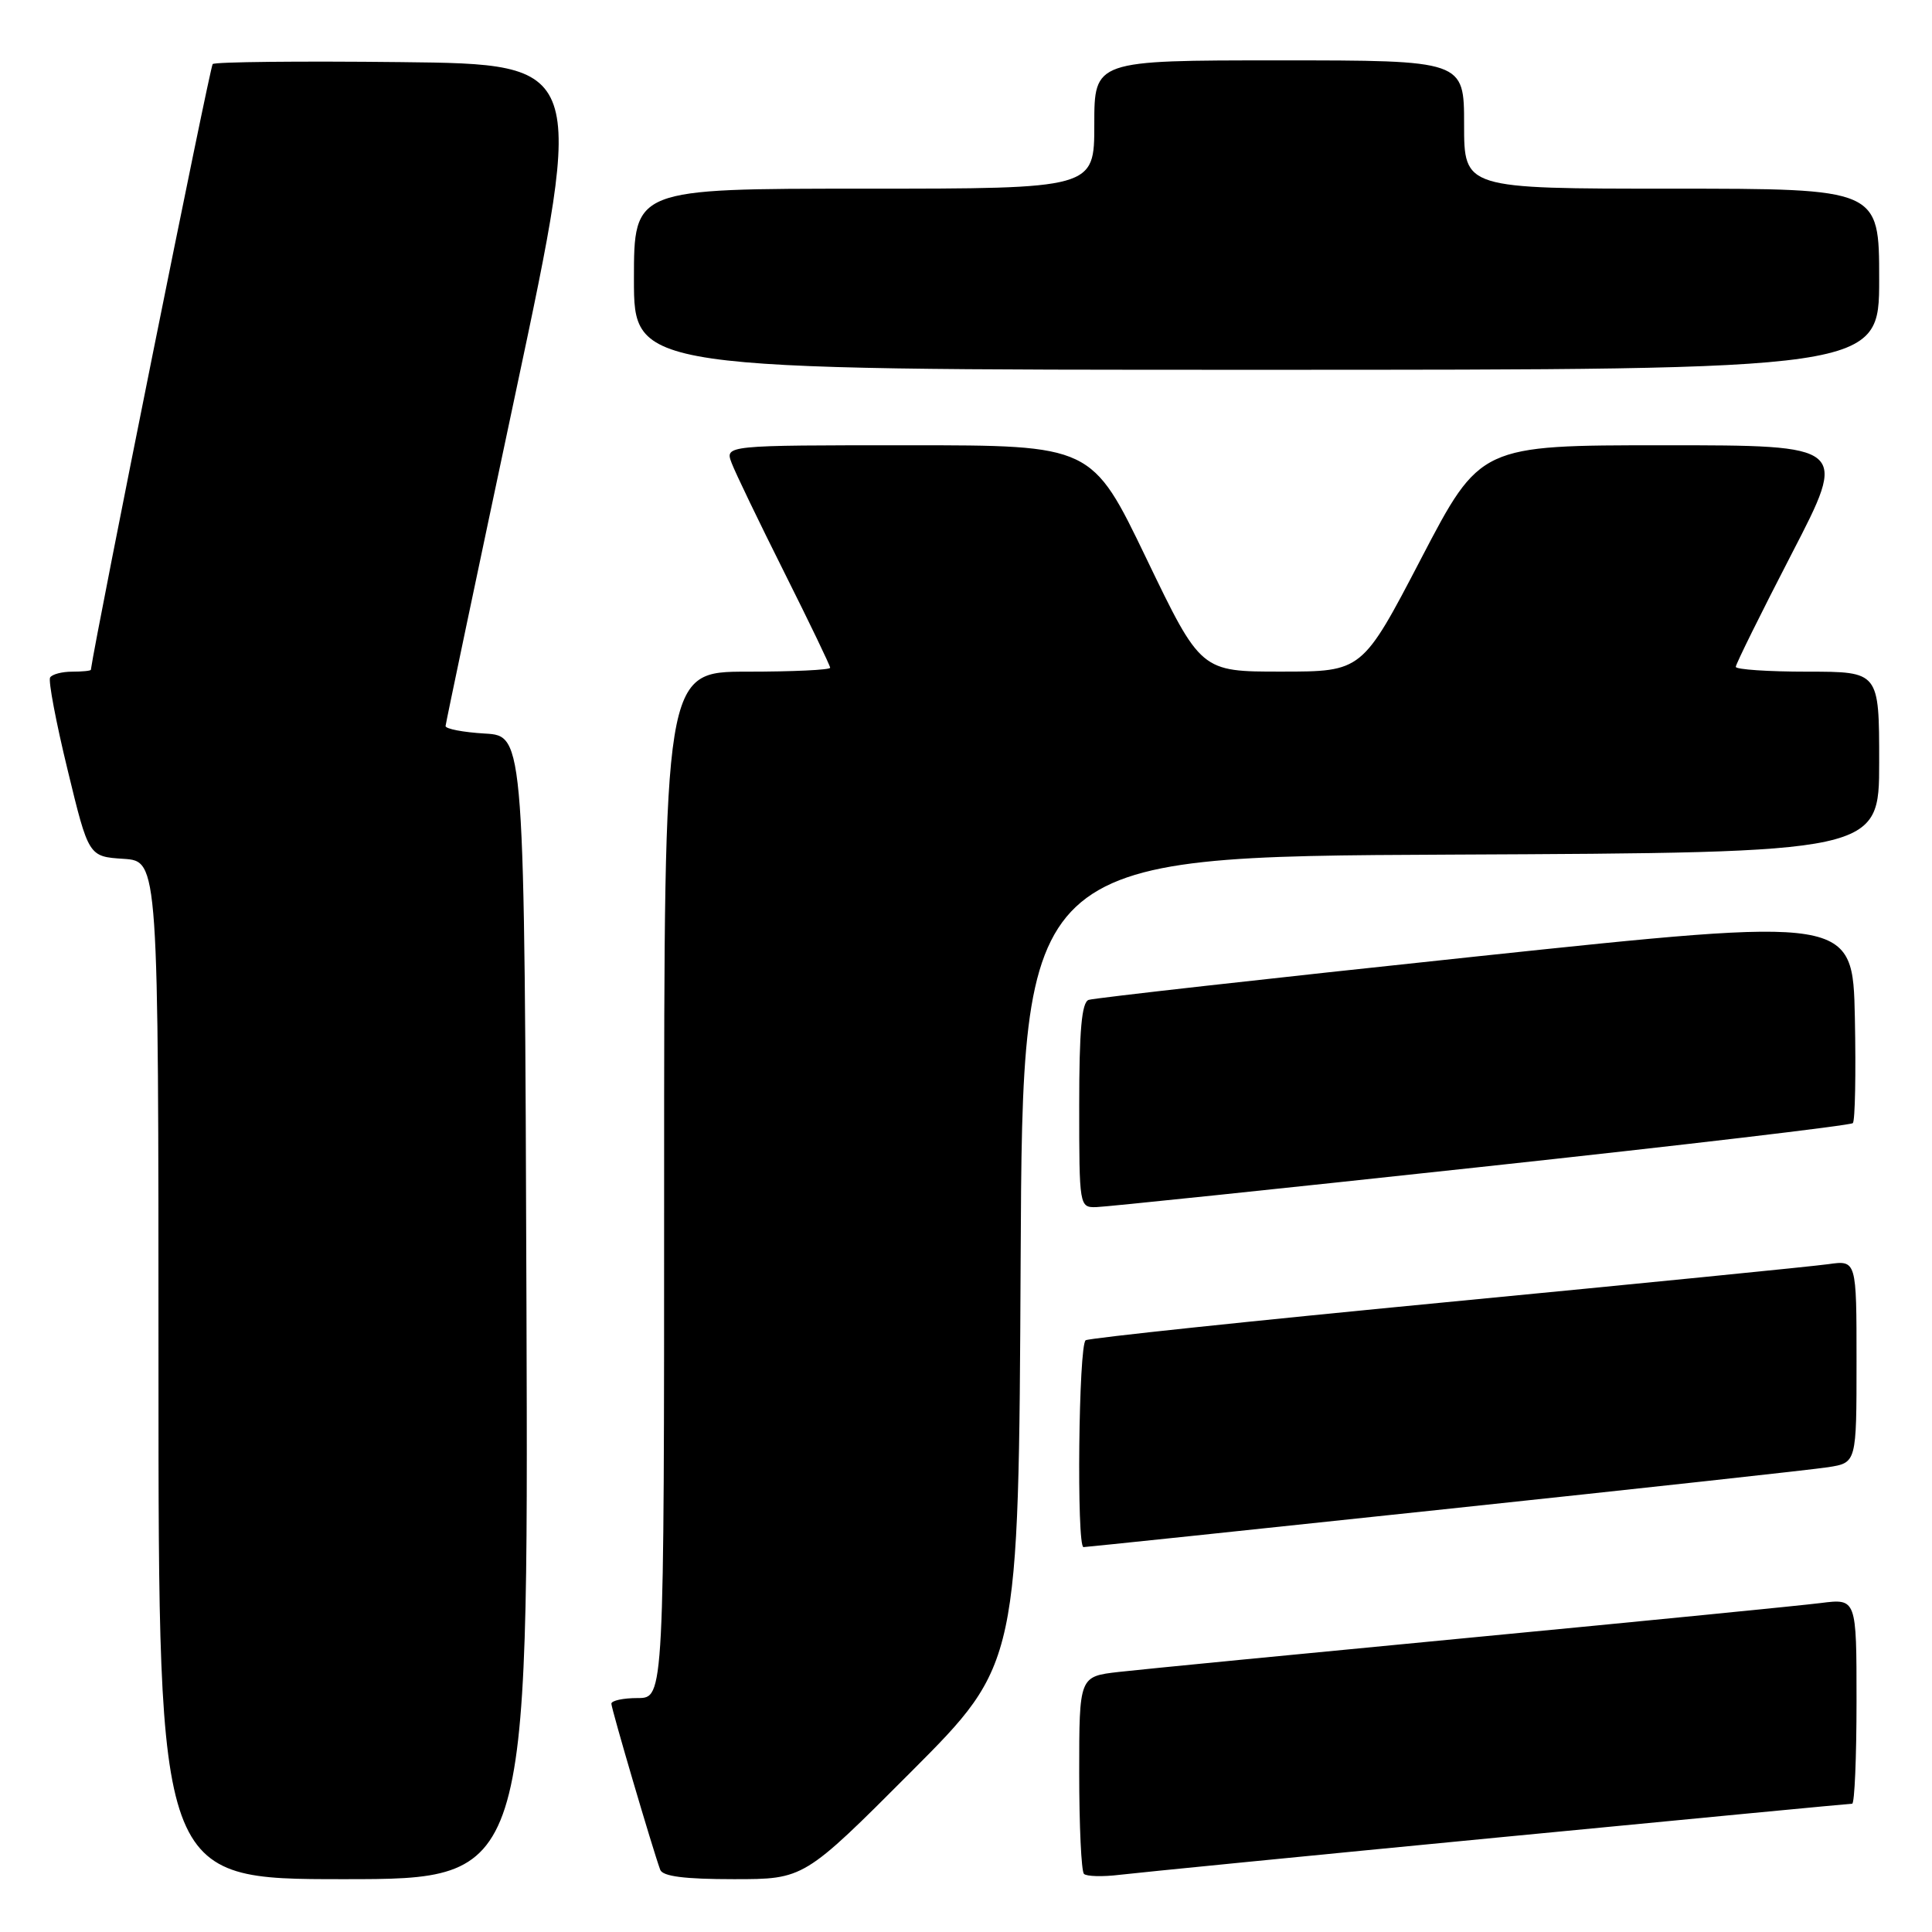 <?xml version="1.0" encoding="UTF-8" standalone="no"?>
<!DOCTYPE svg PUBLIC "-//W3C//DTD SVG 1.1//EN" "http://www.w3.org/Graphics/SVG/1.1/DTD/svg11.dtd" >
<svg xmlns="http://www.w3.org/2000/svg" xmlns:xlink="http://www.w3.org/1999/xlink" version="1.1" viewBox="0 0 256 256">
 <g >
 <path fill="currentColor"
d=" M 69.76 173.25 C 69.50 97.50 69.50 97.50 64.25 97.20 C 61.36 97.03 59.02 96.58 59.04 96.20 C 59.07 95.81 63.25 75.92 68.33 52.00 C 77.57 8.50 77.57 8.50 53.13 8.23 C 39.70 8.08 28.47 8.20 28.18 8.49 C 27.82 8.85 12.73 83.88 12.04 88.75 C 12.02 88.89 10.90 89.00 9.56 89.00 C 8.22 89.00 6.91 89.34 6.64 89.77 C 6.38 90.19 7.42 95.70 8.96 102.02 C 11.74 113.50 11.74 113.50 16.37 113.80 C 21.00 114.11 21.00 114.11 21.00 181.55 C 21.00 249.00 21.00 249.00 45.51 249.00 C 70.01 249.00 70.01 249.00 69.76 173.25 Z  M 120.75 234.75 C 134.98 220.49 134.98 220.49 135.24 167.00 C 135.50 113.50 135.50 113.50 192.25 113.24 C 249.00 112.98 249.00 112.98 249.00 100.99 C 249.00 89.00 249.00 89.00 239.50 89.00 C 234.28 89.00 230.00 88.71 230.00 88.36 C 230.00 88.00 233.34 81.25 237.42 73.36 C 244.85 59.00 244.85 59.00 220.49 59.00 C 196.14 59.00 196.14 59.00 188.32 73.99 C 180.50 88.99 180.50 88.99 169.81 88.99 C 159.12 89.00 159.12 89.00 151.90 74.00 C 144.68 59.00 144.68 59.00 120.36 59.00 C 96.05 59.00 96.05 59.00 96.95 61.36 C 97.44 62.66 100.58 69.17 103.92 75.84 C 107.26 82.51 110.00 88.20 110.00 88.48 C 110.00 88.77 105.05 89.00 99.00 89.00 C 88.00 89.00 88.00 89.00 88.00 157.00 C 88.00 225.00 88.00 225.00 84.50 225.00 C 82.58 225.00 81.01 225.34 81.01 225.75 C 81.02 226.46 86.50 245.09 87.48 247.75 C 87.80 248.63 90.71 249.00 97.23 249.00 C 106.53 249.00 106.53 249.00 120.75 234.75 Z  M 198.67 243.46 C 224.06 241.01 245.10 239.00 245.42 239.00 C 245.74 239.00 246.00 232.88 246.00 225.41 C 246.00 211.81 246.00 211.81 241.25 212.41 C 238.64 212.74 217.82 214.80 195.00 216.98 C 172.18 219.16 151.14 221.21 148.25 221.54 C 143.00 222.14 143.00 222.14 143.00 234.91 C 143.00 241.92 143.28 247.95 143.63 248.30 C 143.98 248.64 146.11 248.70 148.38 248.42 C 150.65 248.15 173.28 245.91 198.67 243.46 Z  M 191.32 199.99 C 217.27 197.24 240.19 194.73 242.25 194.41 C 246.00 193.82 246.00 193.82 246.00 180.40 C 246.00 166.98 246.00 166.98 242.25 167.51 C 240.19 167.80 217.40 170.07 191.61 172.55 C 165.81 175.03 144.33 177.30 143.86 177.59 C 142.92 178.17 142.64 205.00 143.57 205.00 C 143.89 205.00 165.38 202.75 191.32 199.99 Z  M 196.23 154.63 C 223.04 151.74 245.21 149.12 245.51 148.82 C 245.81 148.52 245.93 142.24 245.78 134.87 C 245.50 121.46 245.50 121.46 195.50 126.75 C 168.00 129.66 144.94 132.25 144.25 132.49 C 143.33 132.82 143.00 136.55 143.00 146.47 C 143.00 159.85 143.03 160.00 145.25 159.95 C 146.49 159.92 169.43 157.53 196.23 154.63 Z  M 249.00 37.00 C 249.00 25.00 249.00 25.00 221.50 25.00 C 194.00 25.00 194.00 25.00 194.00 16.50 C 194.00 8.00 194.00 8.00 169.50 8.00 C 145.00 8.00 145.00 8.00 145.00 16.50 C 145.00 25.00 145.00 25.00 114.50 25.00 C 84.00 25.00 84.00 25.00 84.00 37.00 C 84.00 49.00 84.00 49.00 166.50 49.00 C 249.00 49.00 249.00 49.00 249.00 37.00 Z "/>
</g>
</svg>